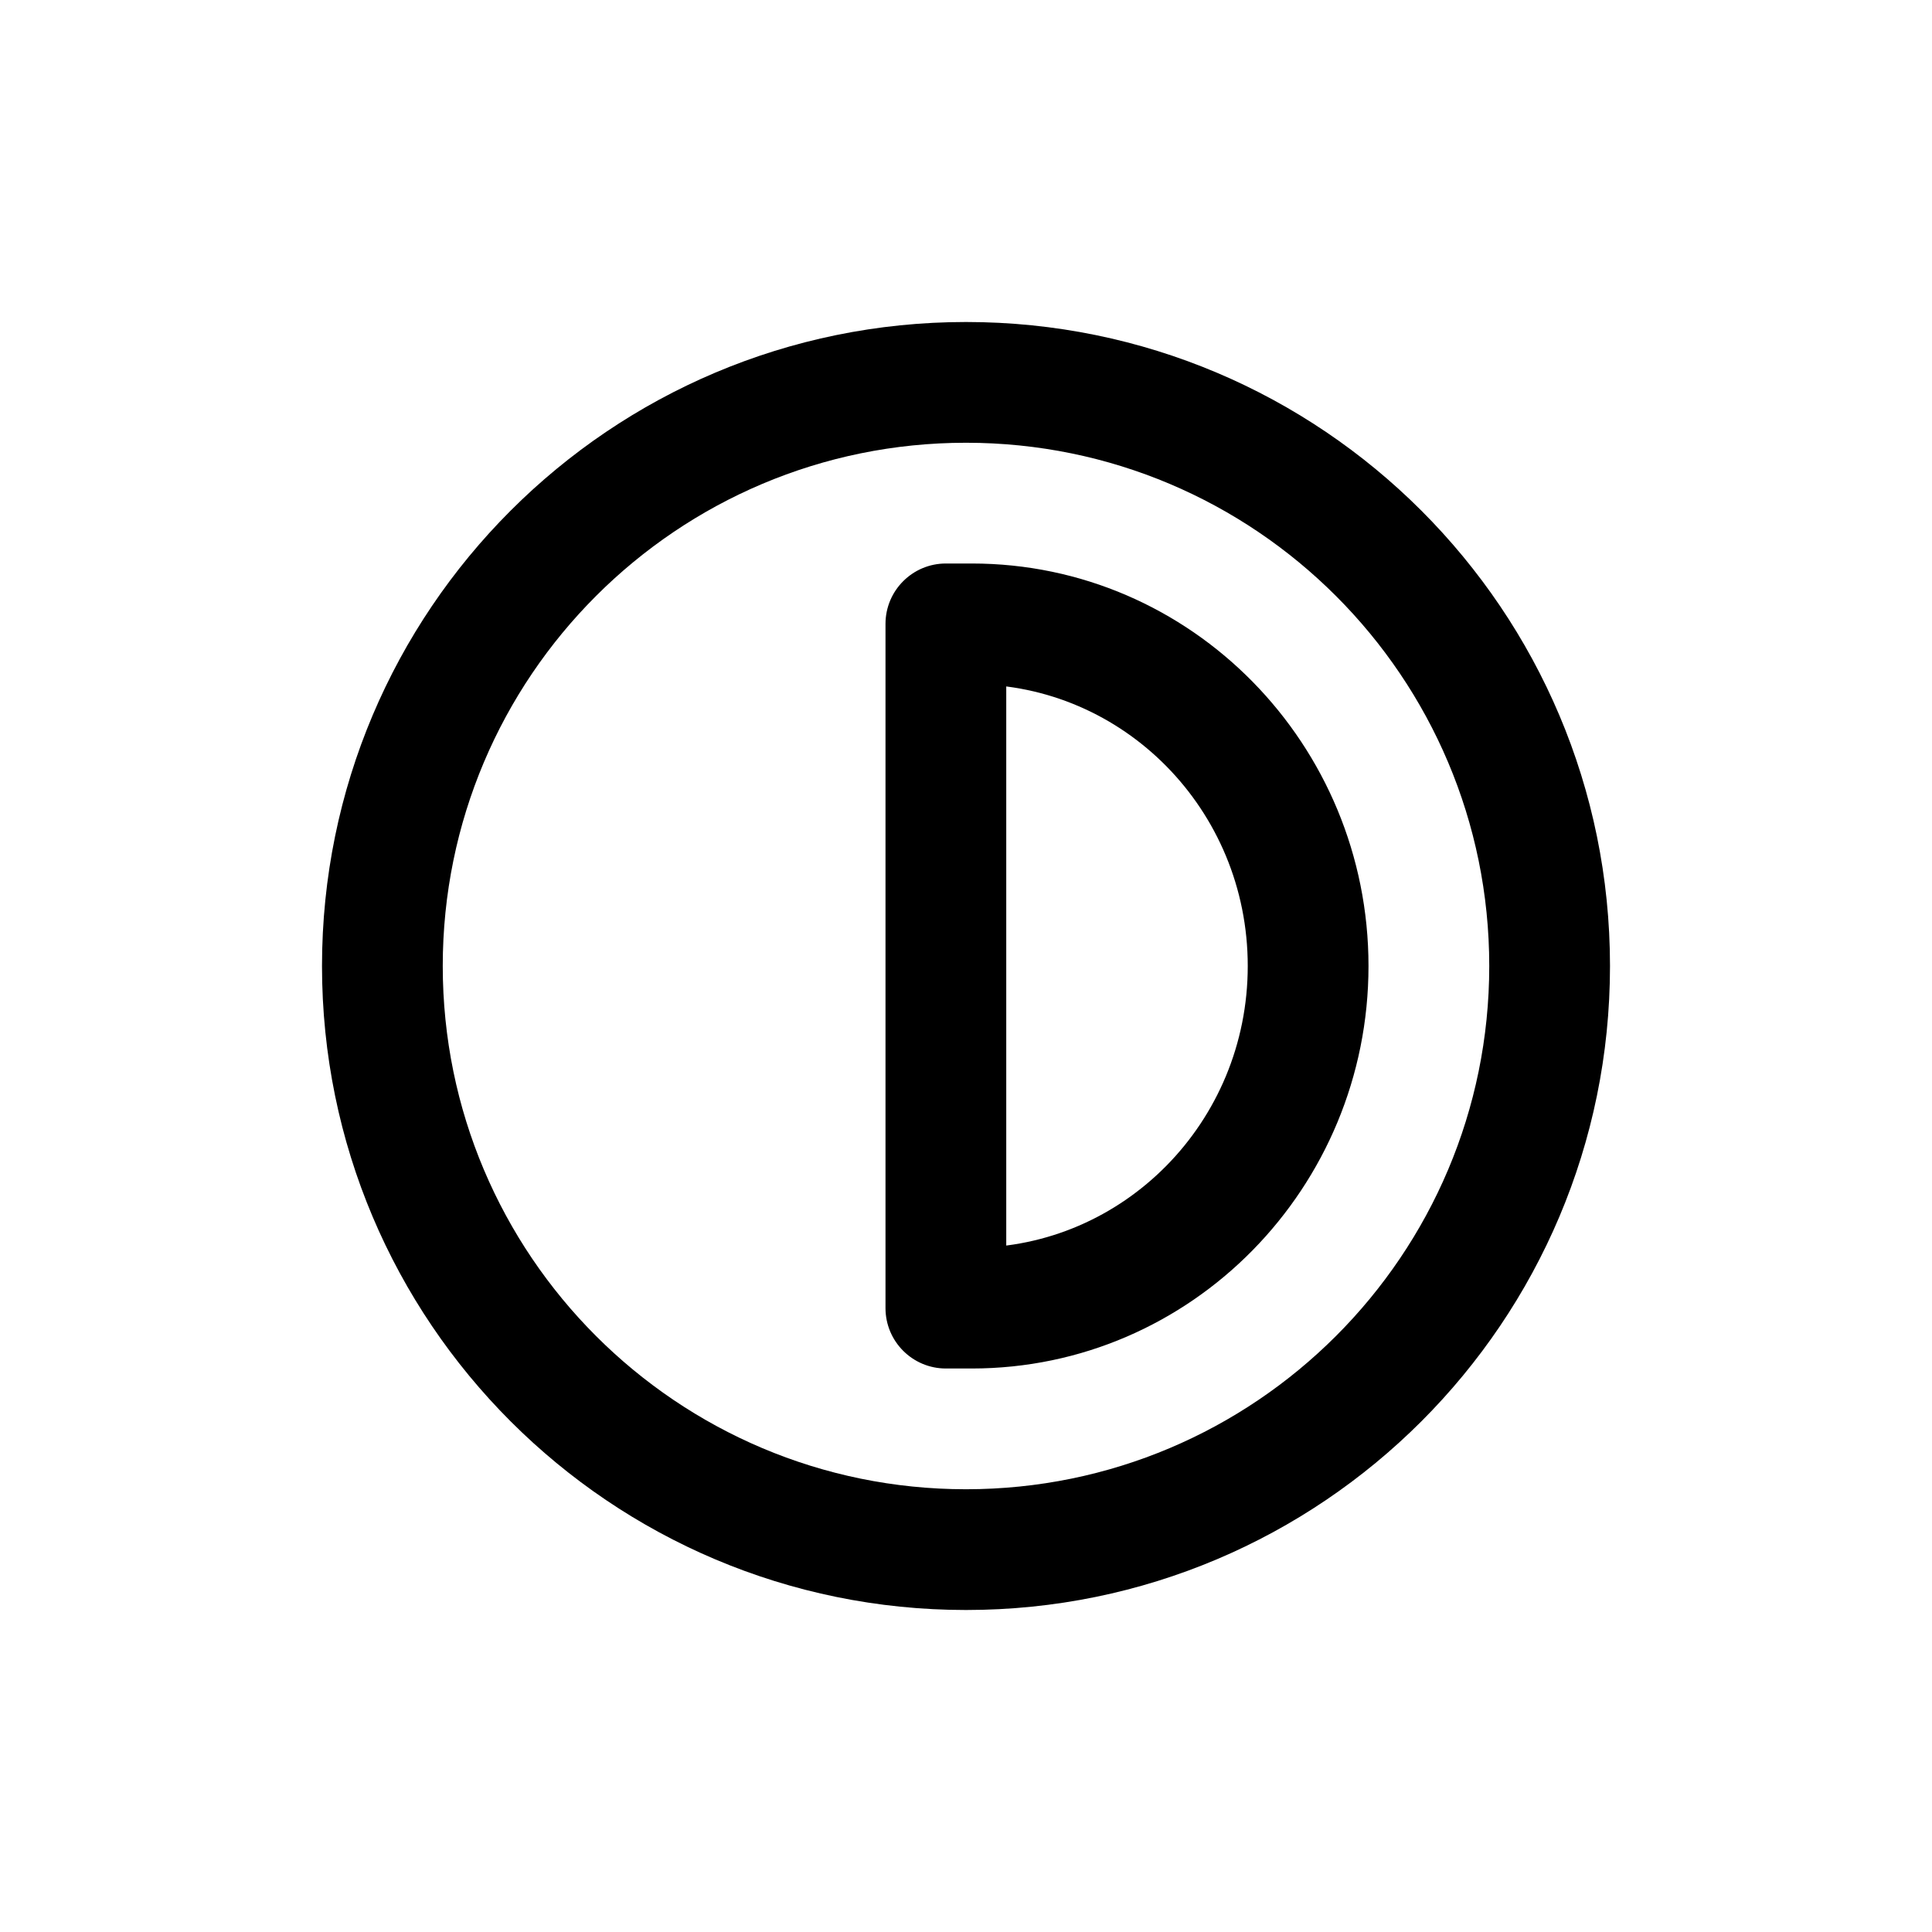 <svg width="24" height="24" viewBox="0 0 24 24" fill="none" xmlns="http://www.w3.org/2000/svg">
<path d="M11.75 7.75V7C11.336 7 11 7.336 11 7.75H11.75ZM11.75 16.25H11C11 16.664 11.336 17 11.75 17V16.25ZM18.5 12C18.5 15.59 15.59 18.5 12 18.5V20C16.418 20 20 16.418 20 12H18.5ZM12 18.5C8.41 18.5 5.5 15.59 5.5 12H4C4 16.418 7.582 20 12 20V18.5ZM5.5 12C5.5 8.41 8.41 5.5 12 5.5V4C7.582 4 4 7.582 4 12H5.5ZM12 5.5C15.59 5.5 18.5 8.41 18.5 12H20C20 7.582 16.418 4 12 4V5.5ZM15.5 12C15.5 13.945 13.953 15.5 12.071 15.5V17C14.805 17 17 14.749 17 12H15.5ZM12.071 8.5C13.953 8.5 15.5 10.055 15.5 12H17C17 9.251 14.805 7 12.071 7V8.5ZM12.071 7H11.75V8.5H12.071V7ZM12.071 15.5H11.75V17H12.071V15.5ZM12.5 16.25V7.75H11V16.25H12.5Z" fill="#141414" style="fill:#141414;fill:color(display-p3 0.08 0.08 0.08);fill-opacity:1;"/>
</svg>
